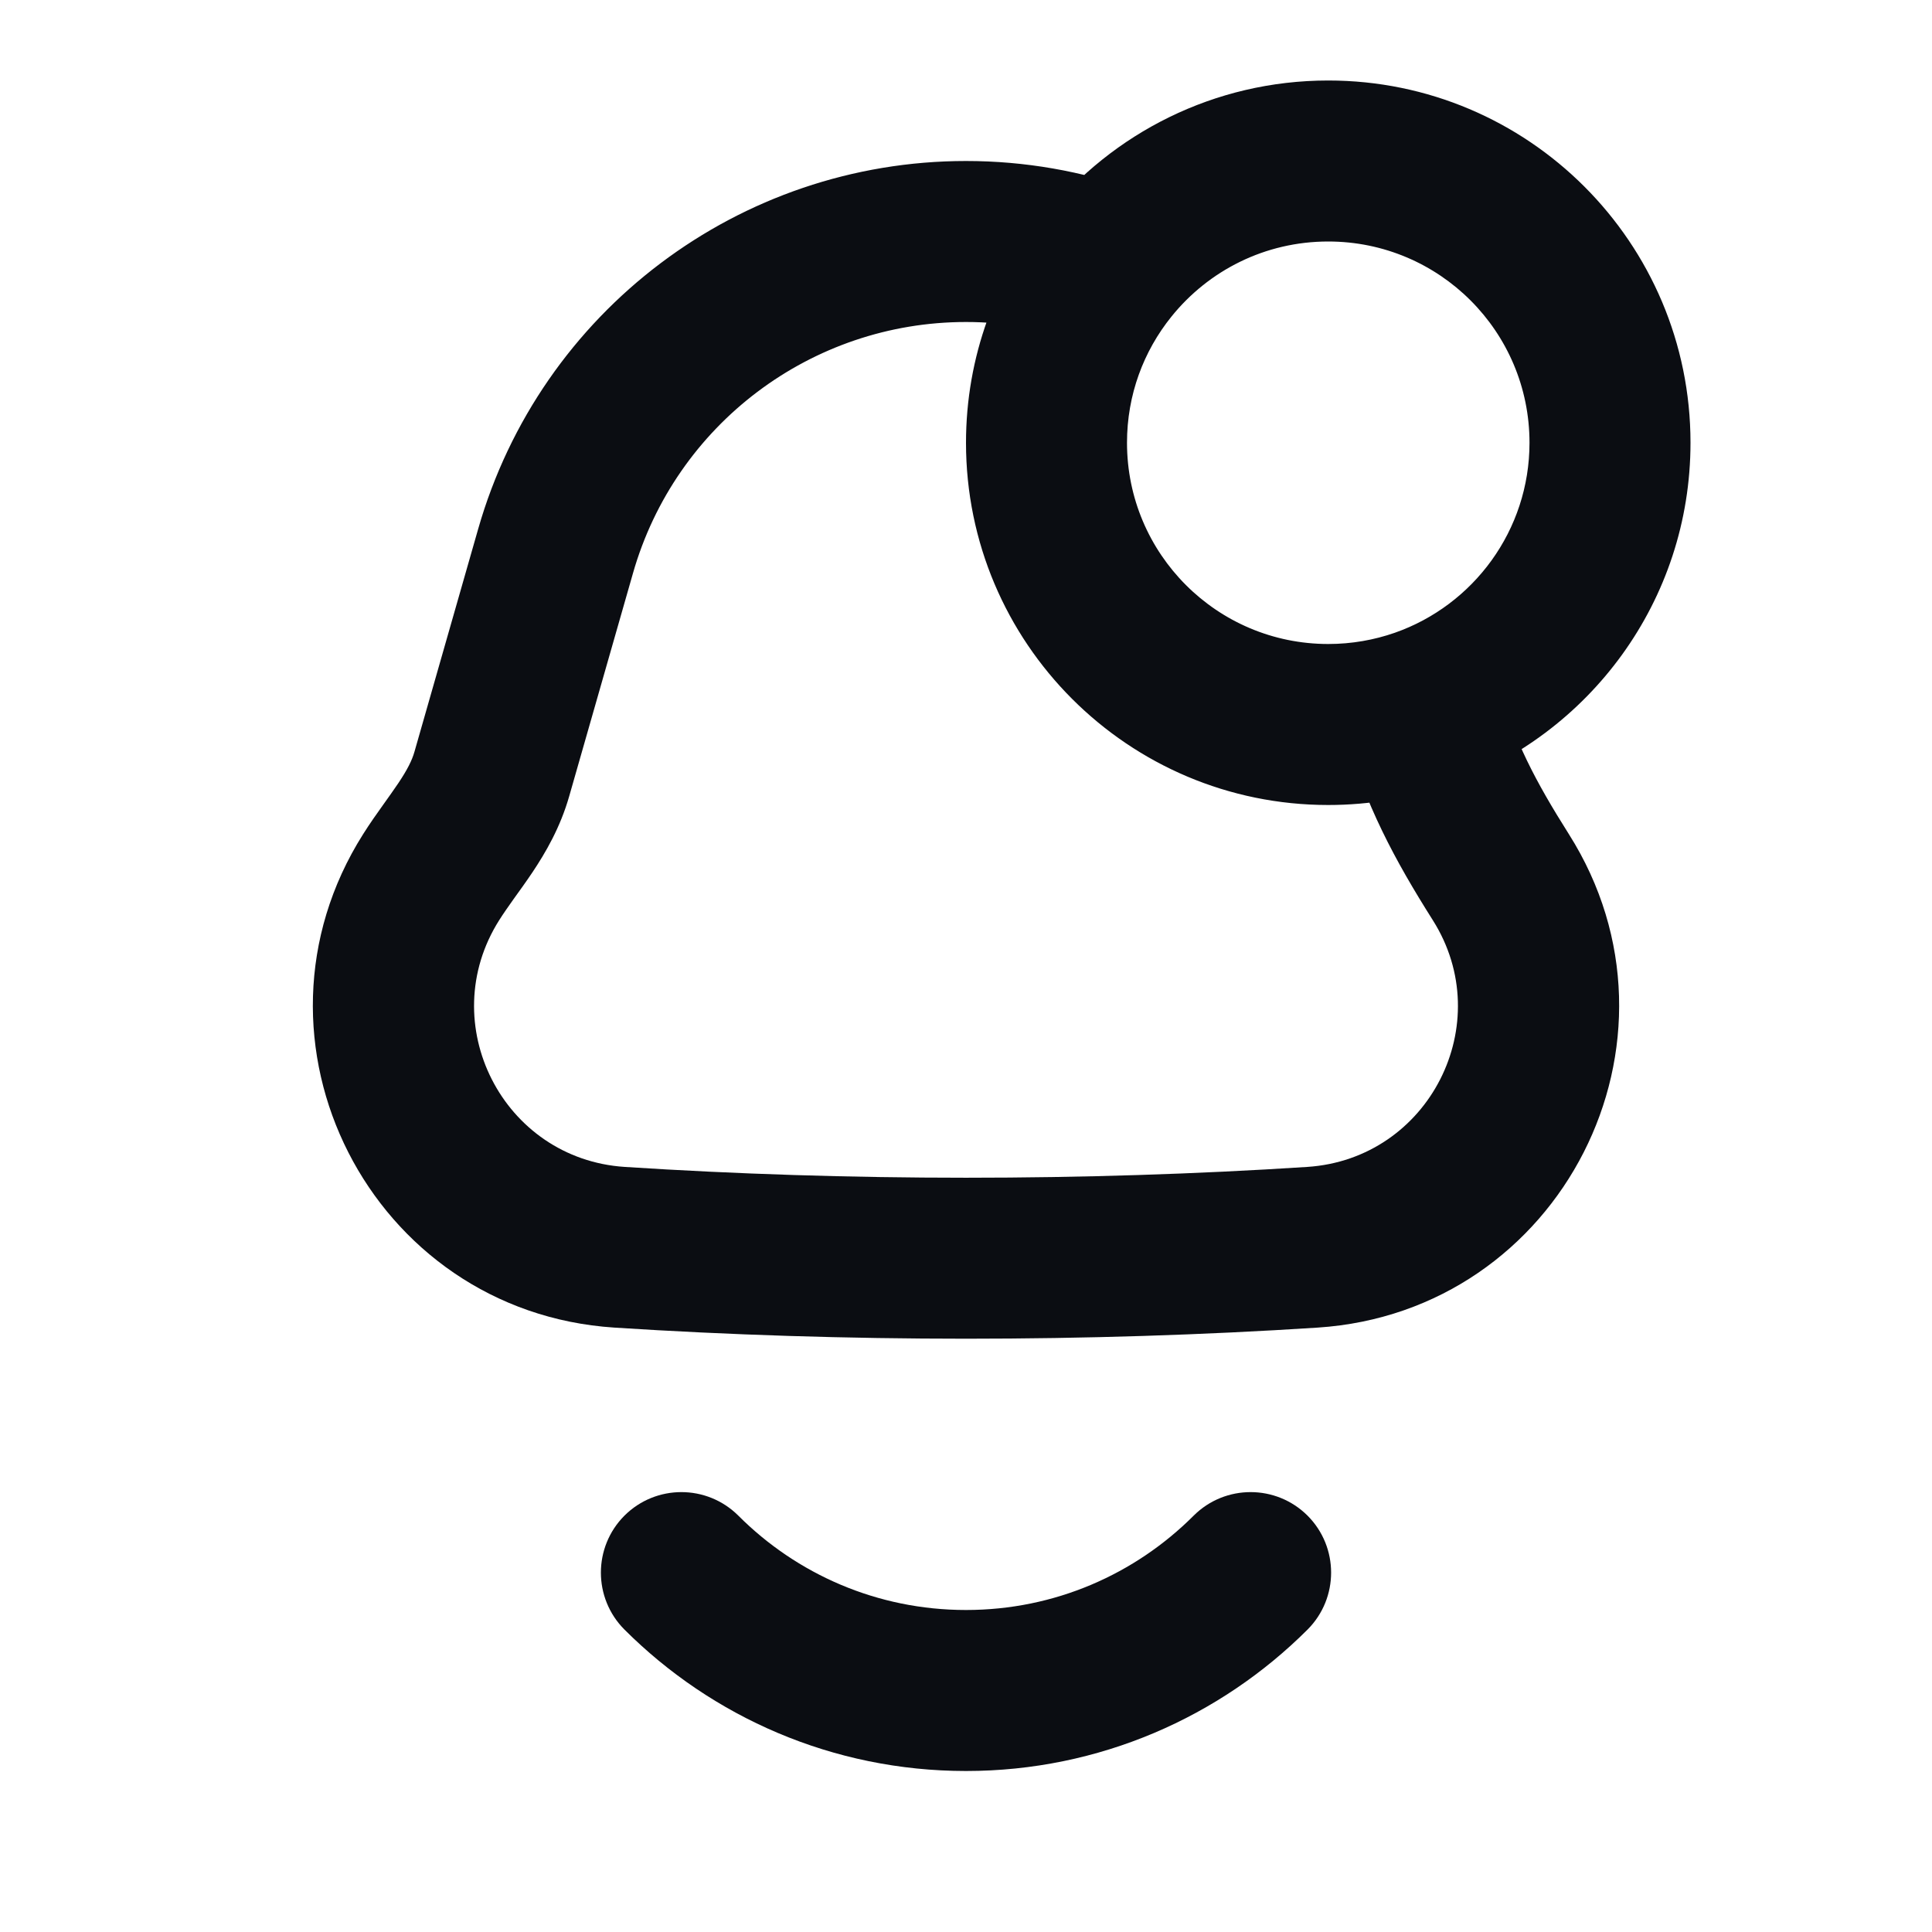<svg width="24" height="24" viewBox="0 0 24 24" fill="none" xmlns="http://www.w3.org/2000/svg">
<path d="M9.172 18.828C8.781 18.438 8.148 18.438 7.757 18.828C7.367 19.219 7.367 19.852 7.757 20.243L9.172 18.828ZM16.243 20.243C16.633 19.852 16.633 19.219 16.243 18.828C15.852 18.438 15.219 18.438 14.828 18.828L16.243 20.243ZM6.111 9.612L7.072 9.887L6.111 9.612ZM7.697 15.494L7.762 14.496L7.697 15.494ZM5.356 10.896L6.201 11.431L5.356 10.896ZM16.303 15.494L16.238 14.496L16.303 15.494ZM18.644 10.896L17.799 11.431L18.644 10.896ZM6.901 6.846L7.863 7.121L6.901 6.846ZM12 20C10.895 20 9.896 19.553 9.172 18.828L7.757 20.243C8.842 21.327 10.343 22 12 22V20ZM14.828 18.828C14.103 19.553 13.105 20 12 20V22C13.656 22 15.158 21.327 16.243 20.243L14.828 18.828ZM7.072 9.887L7.863 7.121L5.94 6.571L5.149 9.337L7.072 9.887ZM7.762 14.496C6.247 14.398 5.39 12.714 6.201 11.431L4.511 10.362C2.888 12.927 4.603 16.295 7.632 16.492L7.762 14.496ZM16.368 16.492C19.397 16.295 21.112 12.927 19.489 10.362L17.799 11.431C18.61 12.714 17.753 14.398 16.238 14.496L16.368 16.492ZM12 2C9.186 2 6.713 3.866 5.94 6.571L7.863 7.121C8.39 5.274 10.079 4 12 4V2ZM16.5 8C15.119 8 14 6.881 14 5.5H12C12 7.985 14.015 10 16.5 10V8ZM16.5 3C17.881 3 19 4.119 19 5.5H21C21 3.015 18.985 1 16.5 1V3ZM19 5.5C19 6.589 18.303 7.518 17.328 7.86L17.989 9.748C19.741 9.133 21 7.465 21 5.5H19ZM17.328 7.86C17.07 7.95 16.792 8 16.5 8V10C17.02 10 17.522 9.911 17.989 9.748L17.328 7.86ZM14 5.5C14 4.905 14.206 4.362 14.552 3.933L12.995 2.677C12.373 3.449 12 4.432 12 5.5H14ZM14.552 3.933C15.012 3.362 15.713 3 16.5 3V1C15.083 1 13.818 1.656 12.995 2.677L14.552 3.933ZM12 4C12.502 4 12.987 4.087 13.439 4.247L14.108 2.363C13.444 2.127 12.733 2 12 2V4ZM6.201 11.431C6.253 11.349 6.311 11.266 6.382 11.166C6.449 11.073 6.533 10.957 6.613 10.838C6.776 10.594 6.96 10.281 7.072 9.887L5.149 9.337C5.118 9.447 5.06 9.561 4.95 9.726C4.893 9.811 4.833 9.894 4.755 10.004C4.681 10.107 4.595 10.229 4.511 10.362L6.201 11.431ZM16.238 14.496C13.478 14.675 10.522 14.675 7.762 14.496L7.632 16.492C10.479 16.676 13.521 16.676 16.368 16.492L16.238 14.496ZM16.697 9.079C16.962 10.006 17.325 10.681 17.799 11.431L19.489 10.362C19.07 9.699 18.813 9.204 18.62 8.529L16.697 9.079Z" fill="#0B0D12"/>
</svg>
